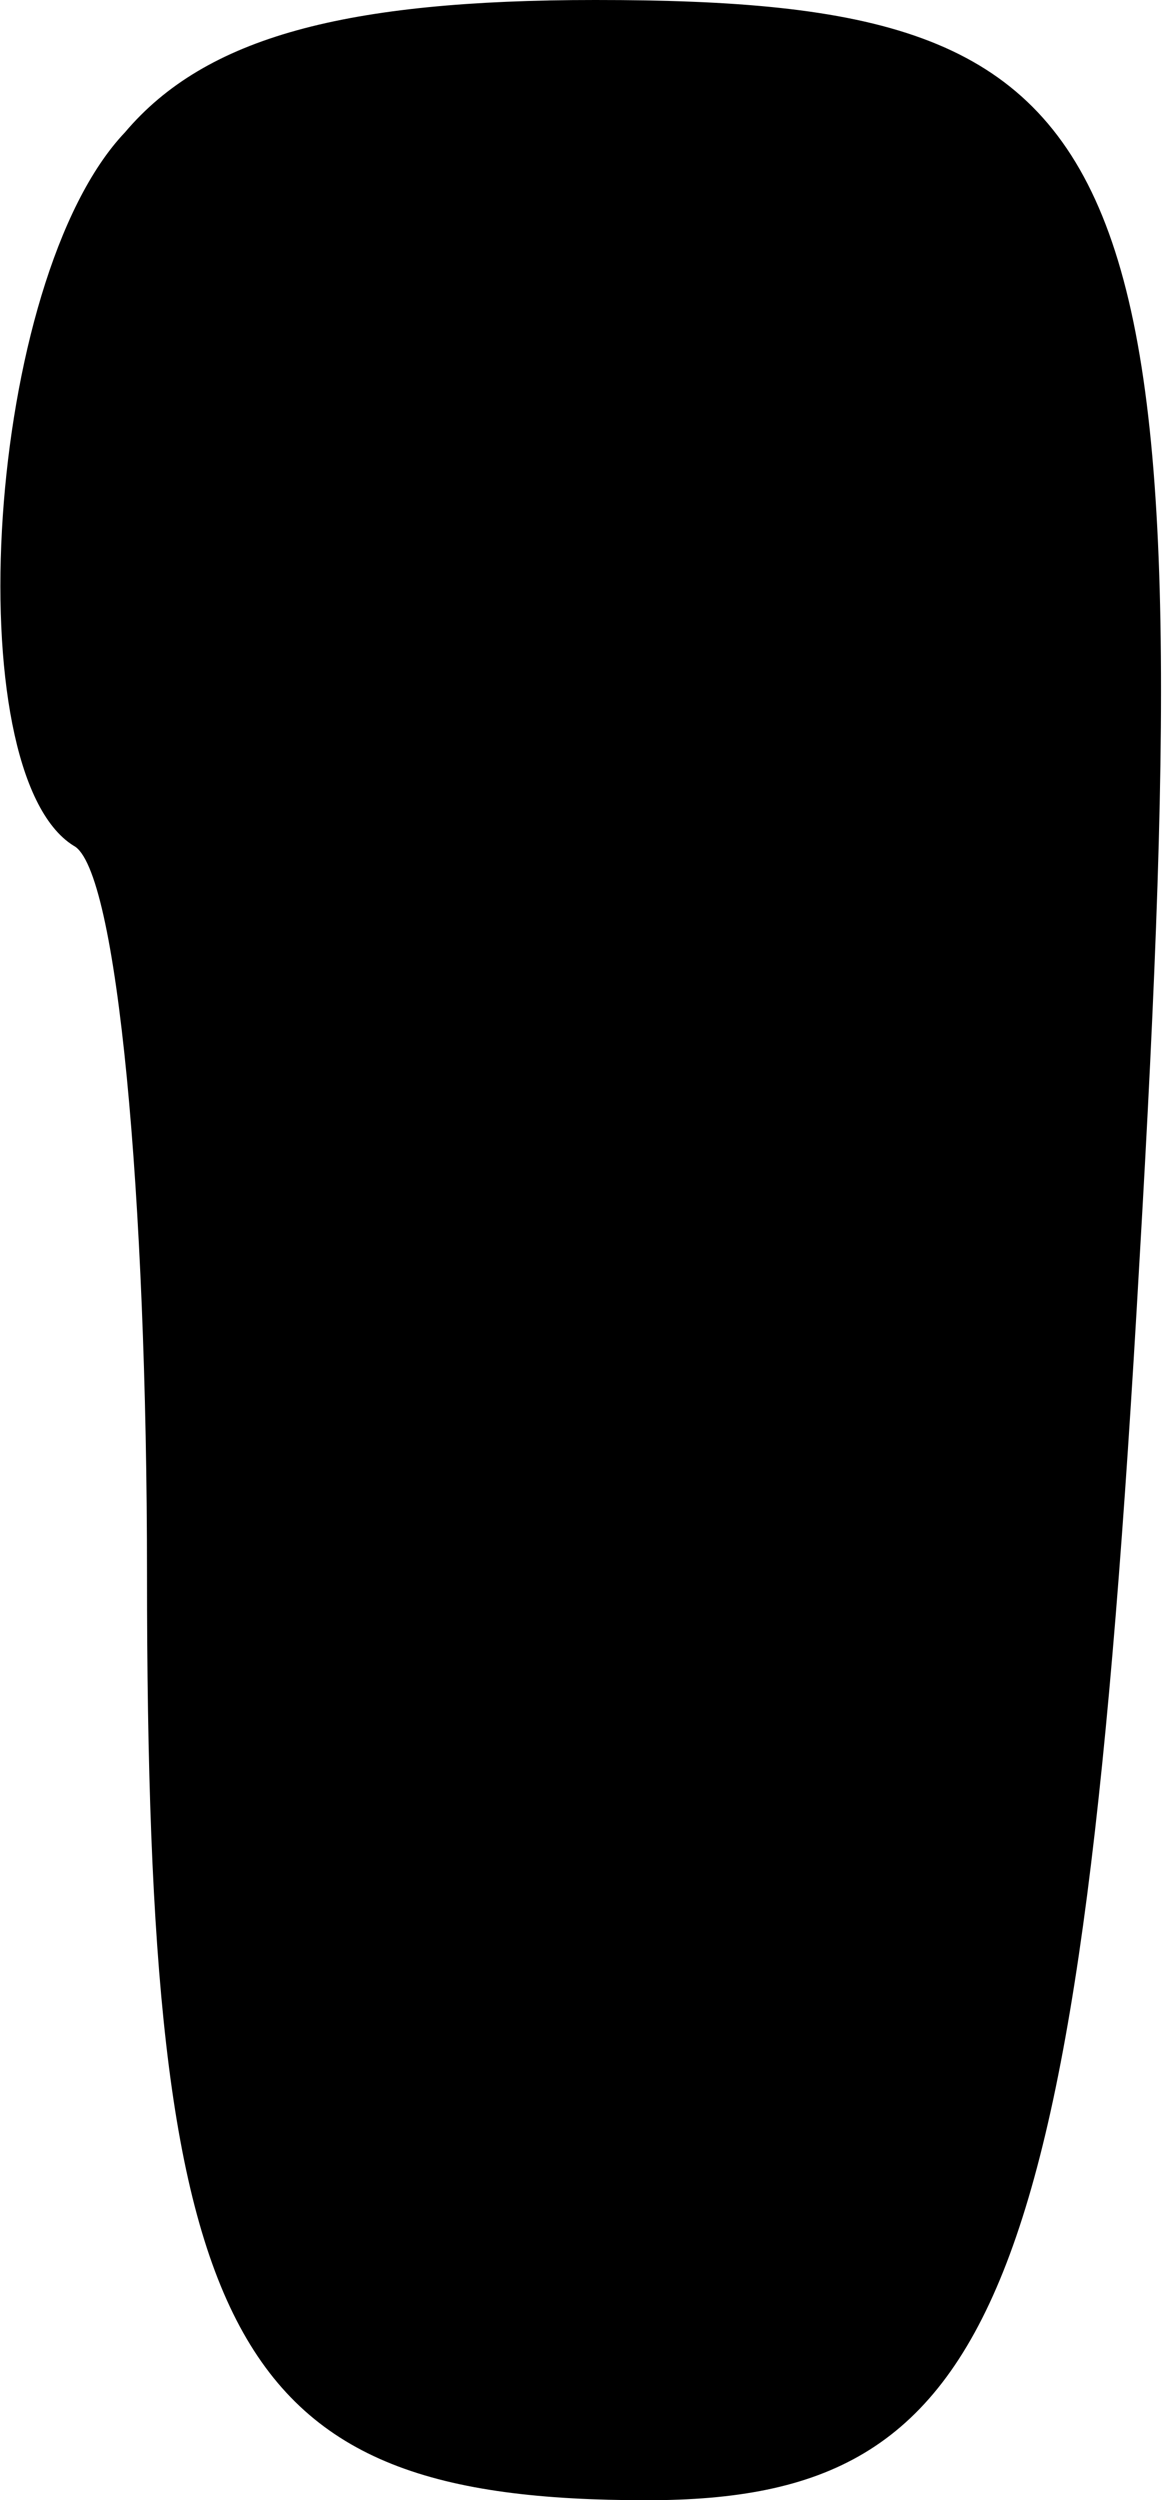 <?xml version="1.0" standalone="no"?>
<!DOCTYPE svg PUBLIC "-//W3C//DTD SVG 20010904//EN"
 "http://www.w3.org/TR/2001/REC-SVG-20010904/DTD/svg10.dtd">
<svg version="1.0" xmlns="http://www.w3.org/2000/svg"
 width="16pt" height="34pt" viewBox="0 0 16 34"
 preserveAspectRatio="xMidYMid meet">
<g transform="translate(0,34) scale(0.1,-0.1)"
fill="#000000" stroke="none">
<path fill="#000000" stroke="none" d="M17 322 c-19 -20 -23 -87 -7 -97 6 -3
10 -48 10 -99 0 -105 11 -126 68 -126 48 0 59 27 67 168 9 154 1 172 -74 172
-34 0 -53 -5 -64 -18z"/>
</g>
</svg>
